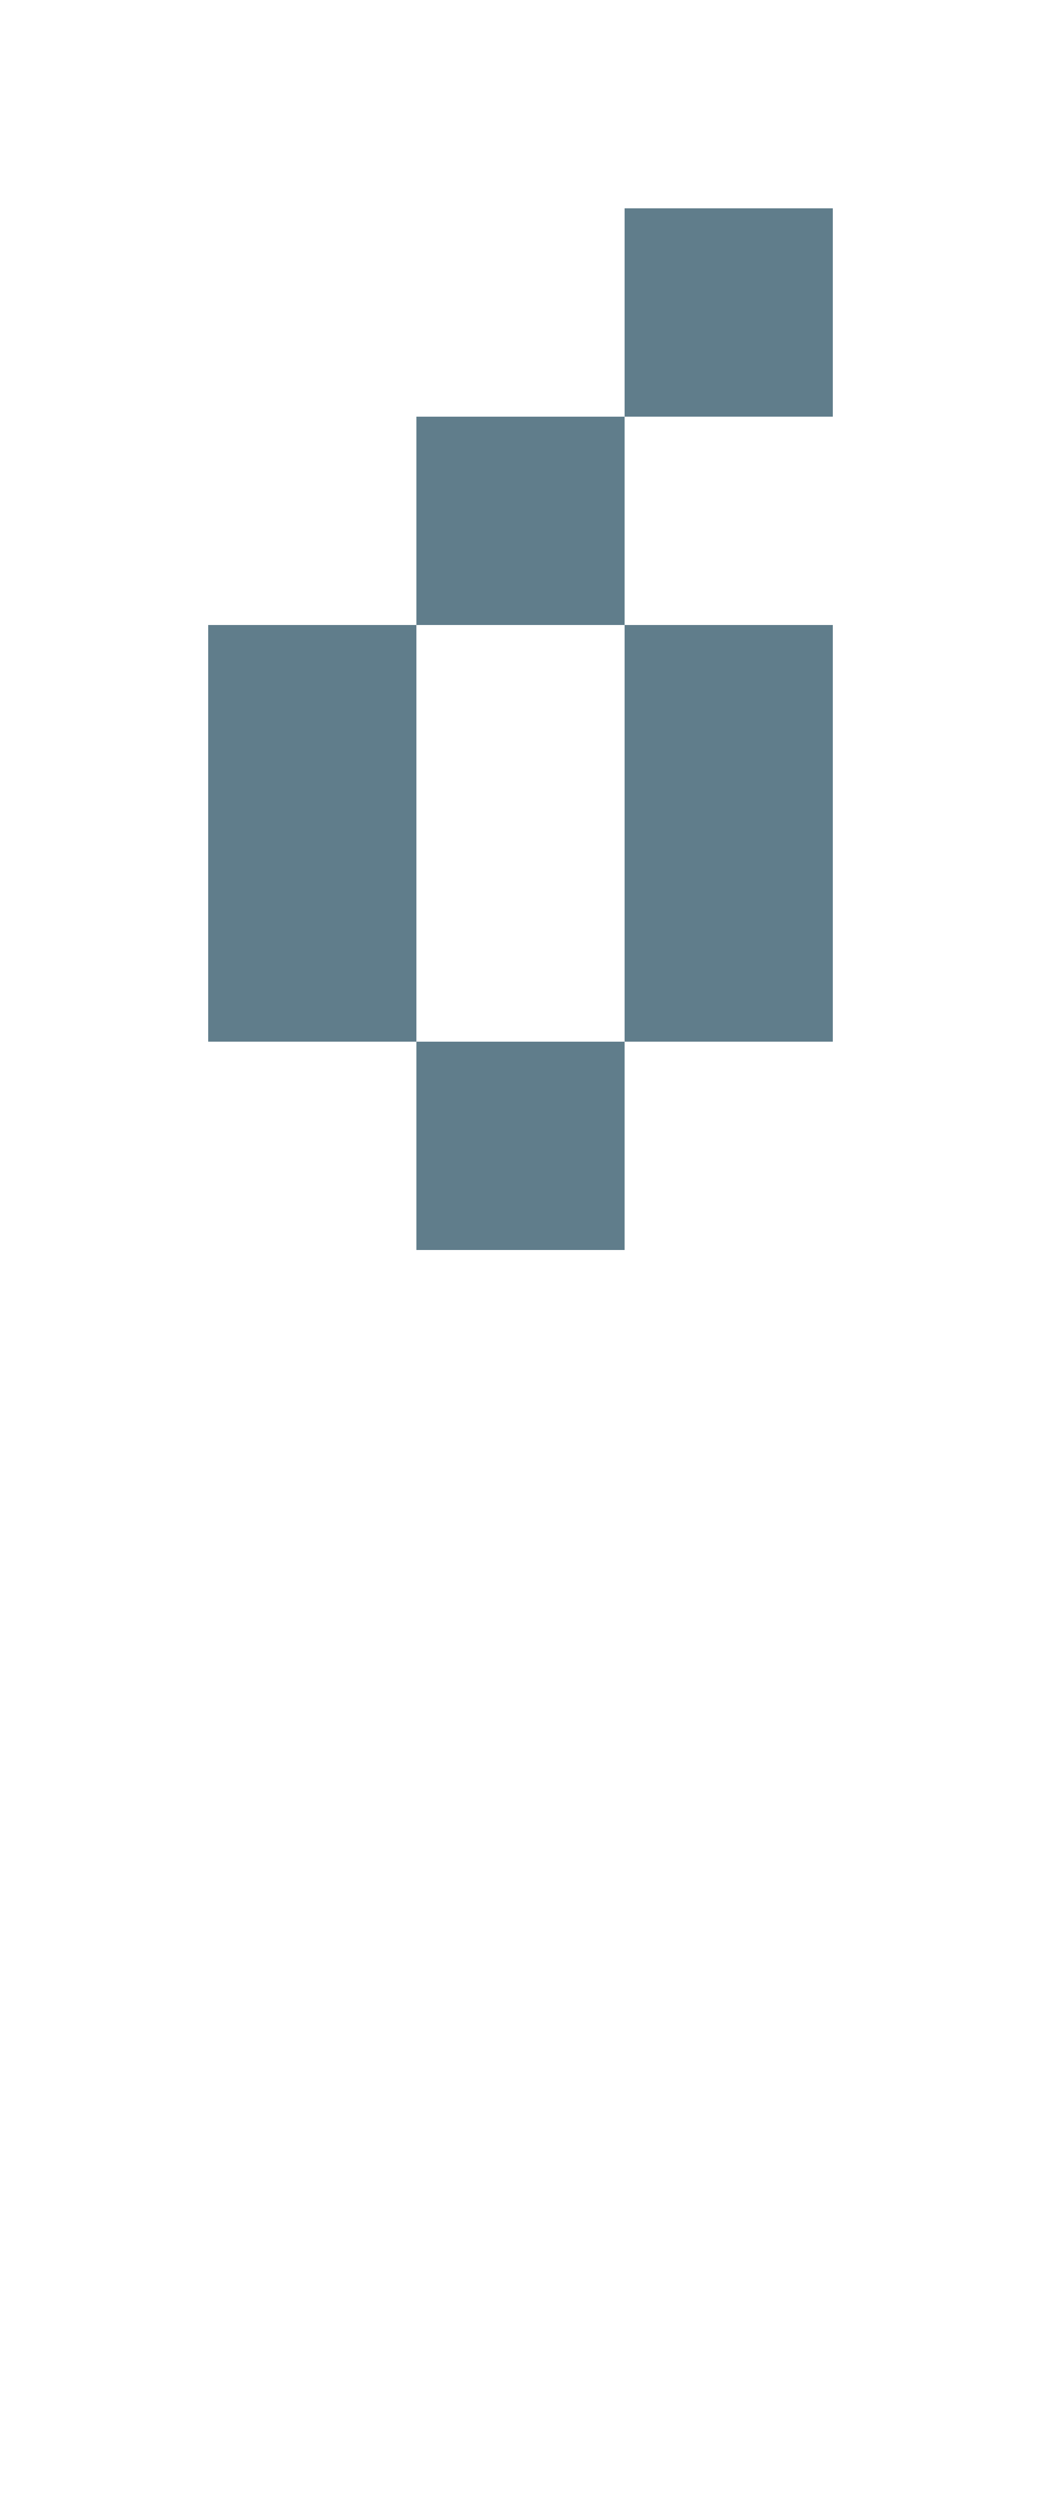 <svg version="1.1" xmlns="http://www.w3.org/2000/svg" xmlns:xlink="http://www.w3.org/1999/xlink" shape-rendering="crispEdges" width="5" height="12" viewBox="0 0 5 12"><g><path fill="rgba(96,125,139,1.00)" d="M3,1h1v1h-1ZM2,2h1v1h-1ZM1,3h1v2h-1ZM3,3h1v2h-1ZM2,5h1v1h-1Z"></path></g></svg>